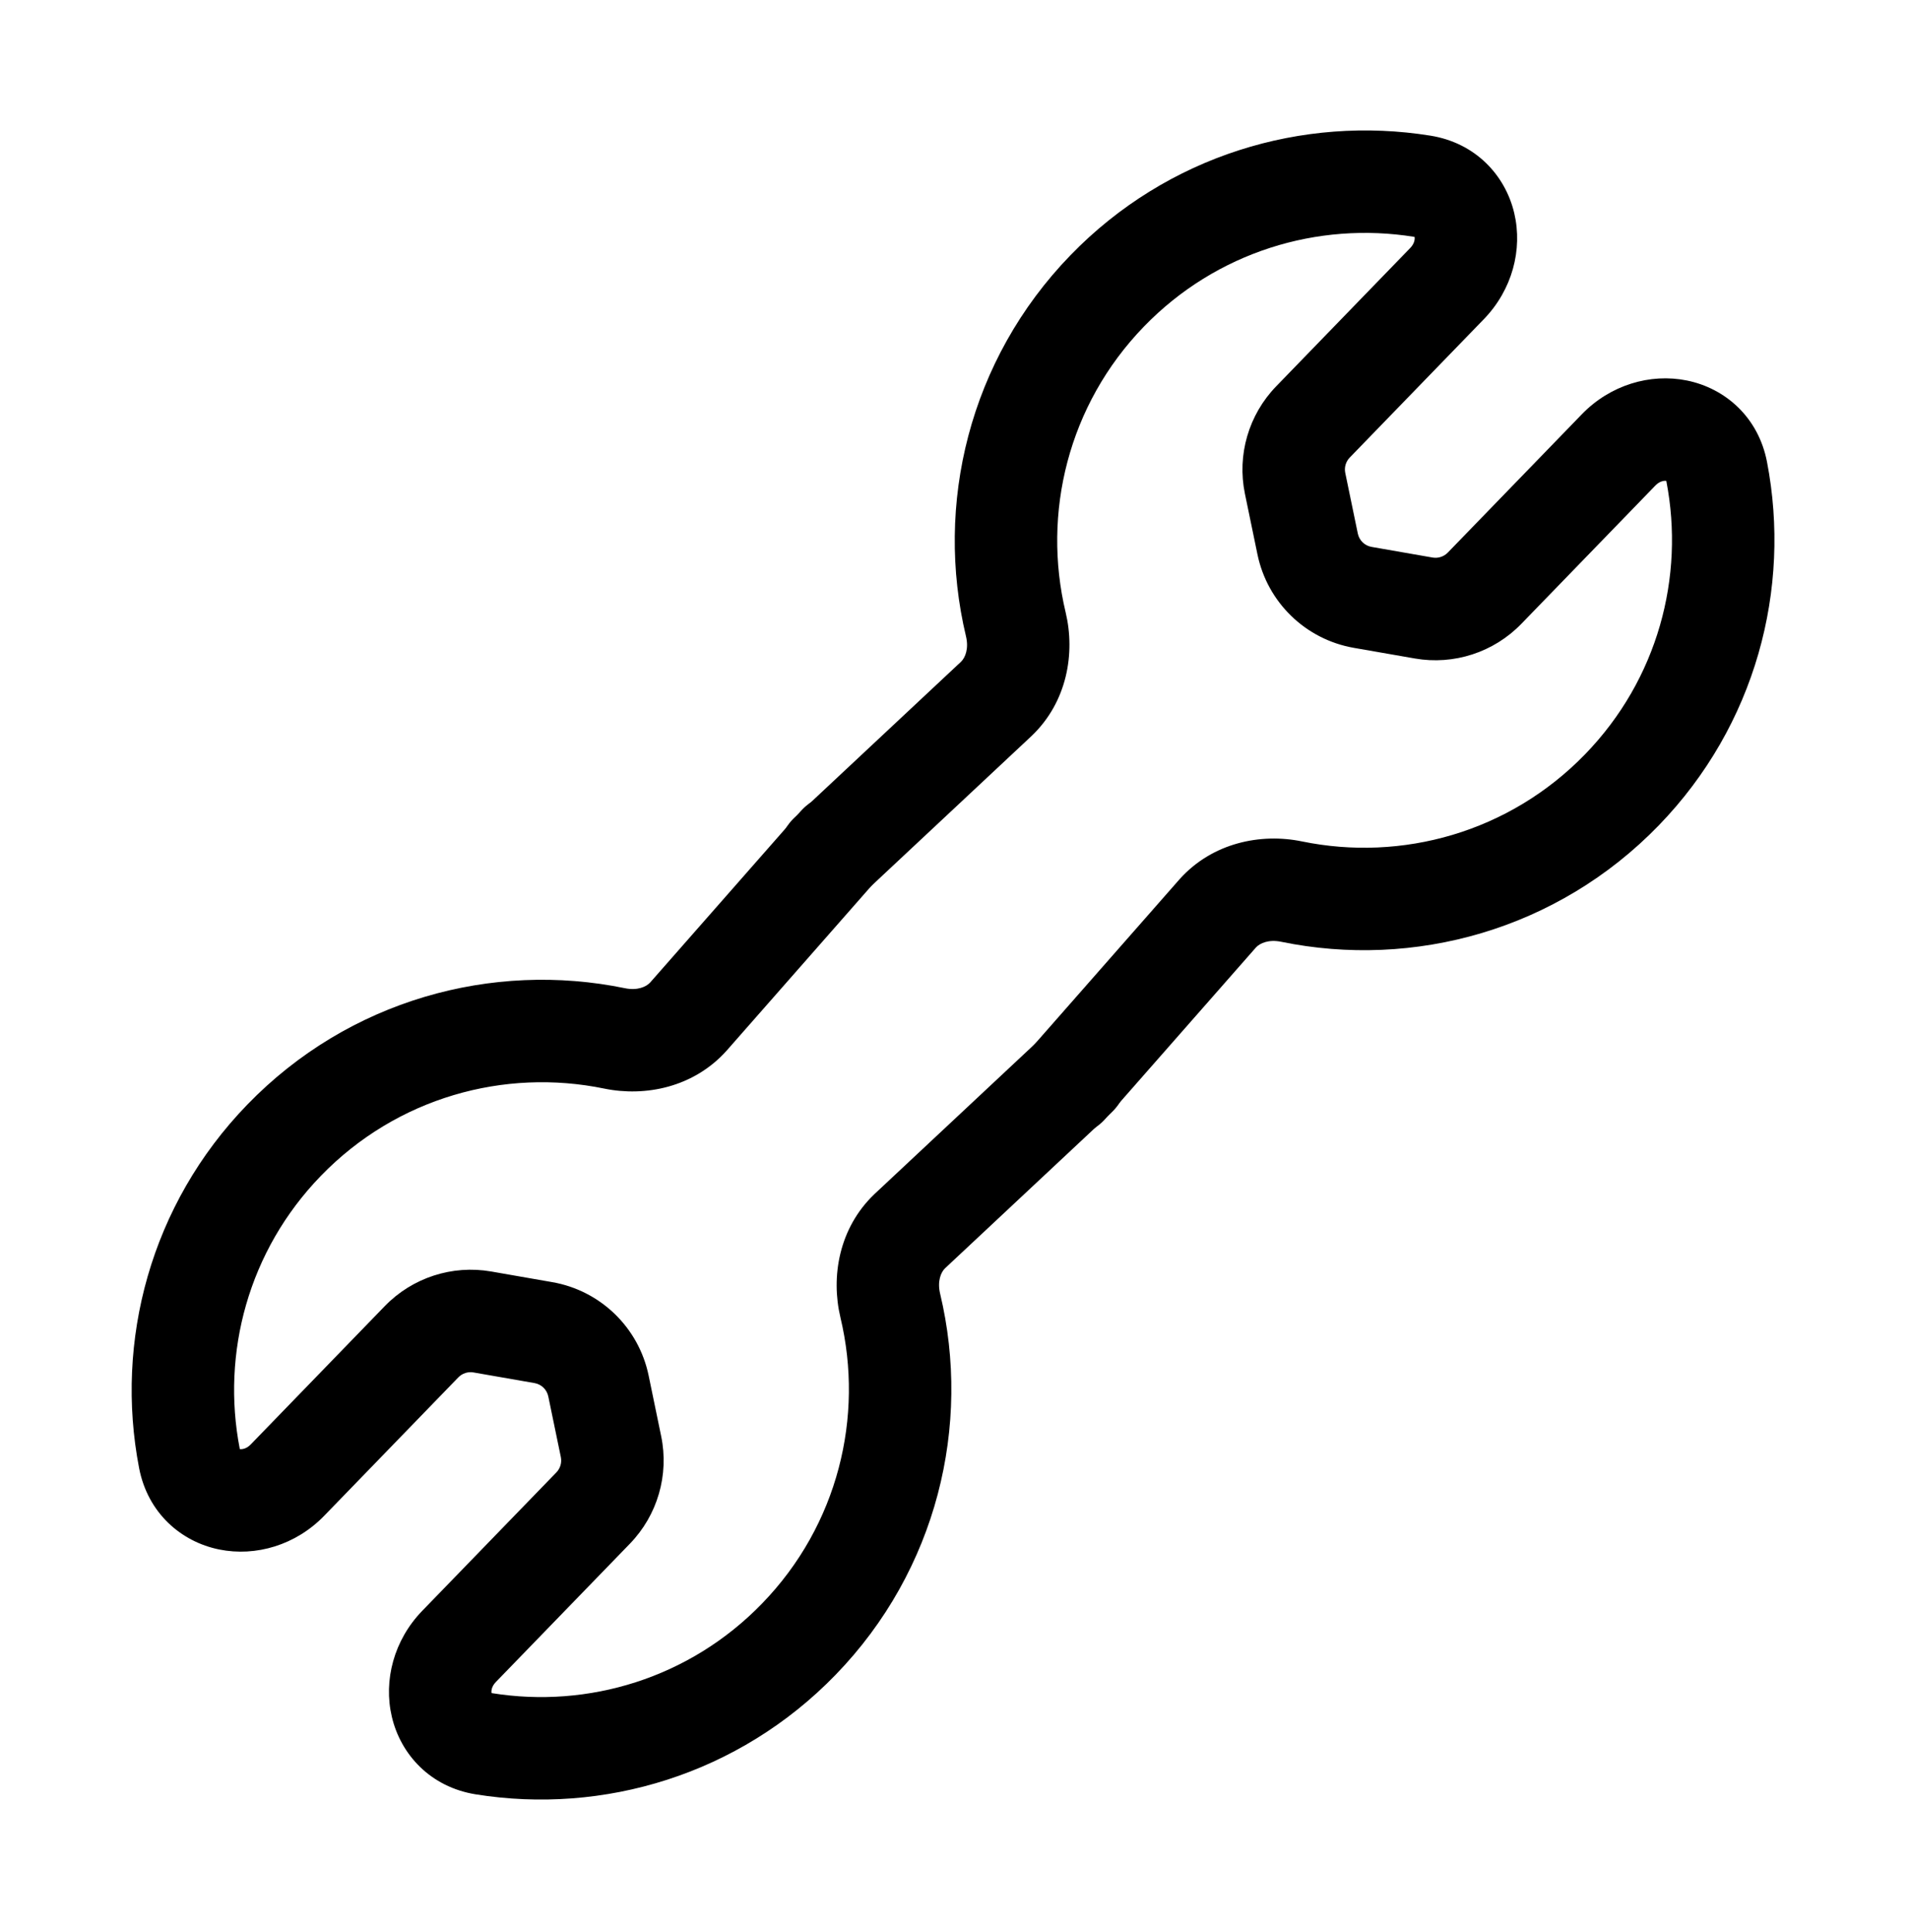 <svg width="247" height="250" viewBox="0 0 247 250" fill="none" xmlns="http://www.w3.org/2000/svg">
<path fill-rule="evenodd" clip-rule="evenodd" d="M183.024 30.653C183.004 30.649 182.981 30.644 182.954 30.64C170.545 28.647 157.416 32.546 148.017 42.244C138.184 52.391 134.821 66.422 137.881 79.234C139.14 84.504 138.087 90.804 133.501 95.193L133.447 95.245L111.878 115.43C109.204 117.933 105.009 117.796 102.51 115.124C100.01 112.452 100.152 108.257 102.826 105.754L124.357 85.604C124.888 85.082 125.369 83.933 124.986 82.327C120.917 65.292 125.379 46.564 138.503 33.023C151.044 20.082 168.571 14.899 185.071 17.55C190.917 18.488 194.772 22.68 195.926 27.585C197.035 32.303 195.658 37.512 191.989 41.297L174.638 59.2C174.129 59.726 173.912 60.47 174.06 61.187L175.683 69.032C175.866 69.919 176.572 70.603 177.465 70.759L185.357 72.135C186.078 72.261 186.815 72.021 187.325 71.495L204.675 53.593C208.344 49.807 213.507 48.267 218.257 49.228C223.196 50.227 227.506 53.95 228.627 59.762C231.793 76.172 227.162 93.853 214.62 106.793C201.497 120.334 182.918 125.38 165.764 121.847C164.147 121.515 163.013 122.031 162.508 122.579L143.042 144.73C140.625 147.482 136.436 147.755 133.687 145.34C130.938 142.925 130.67 138.737 133.088 135.985L152.637 113.739C156.88 109.018 163.145 107.768 168.452 108.862C181.353 111.519 195.272 107.718 205.106 97.572C214.505 87.874 217.991 74.63 215.61 62.289C215.605 62.262 215.6 62.239 215.595 62.219C215.341 62.176 214.754 62.232 214.19 62.814L196.839 80.716C193.271 84.398 188.112 86.076 183.065 85.196L175.173 83.82C168.928 82.731 163.984 77.94 162.7 71.732L161.077 63.886C160.04 58.869 161.555 53.661 165.124 49.979L182.474 32.076C183.038 31.494 183.075 30.905 183.024 30.653ZM183.121 30.682C183.121 30.682 183.125 30.684 183.121 30.682V30.682Z" fill="black"/>
<path fill-rule="evenodd" clip-rule="evenodd" d="M63.601 219.05C63.621 219.055 63.644 219.059 63.671 219.064C76.08 221.057 89.209 217.158 98.608 207.459C108.441 197.313 111.804 183.281 108.744 170.47C107.485 165.199 108.538 158.899 113.124 154.51L113.178 154.459L134.747 134.274C137.421 131.771 141.616 131.907 144.115 134.58C146.615 137.251 146.473 141.446 143.799 143.949L122.268 164.099C121.737 164.621 121.256 165.771 121.639 167.376C125.708 184.412 121.246 203.14 108.122 216.681C95.581 229.621 78.054 234.804 61.554 232.154C55.708 231.215 51.853 227.023 50.699 222.118C49.59 217.4 50.967 212.192 54.636 208.406L71.987 190.503C72.496 189.978 72.713 189.233 72.565 188.517L70.942 180.671C70.759 179.785 70.052 179.1 69.16 178.945L61.268 177.569C60.547 177.443 59.81 177.682 59.3 178.208L41.95 196.111C38.281 199.897 33.118 201.436 28.368 200.475C23.429 199.476 19.119 195.754 17.998 189.941C14.832 173.532 19.463 155.851 32.005 142.91C45.128 129.369 63.707 124.323 80.862 127.856C82.478 128.189 83.612 127.672 84.117 127.124L103.583 104.974C106 102.222 110.189 101.949 112.938 104.364C115.687 106.779 115.955 110.967 113.537 113.718L93.988 135.965C89.745 140.686 83.48 141.935 78.173 140.841C65.272 138.185 51.353 141.985 41.519 152.132C32.12 161.83 28.634 175.074 31.015 187.415C31.02 187.441 31.025 187.464 31.03 187.484C31.284 187.527 31.871 187.472 32.435 186.89L49.786 168.987C53.354 165.305 58.513 163.628 63.56 164.508L71.452 165.884C77.697 166.972 82.641 171.764 83.925 177.972L85.547 185.817C86.585 190.834 85.07 196.043 81.501 199.725L64.151 217.627C63.587 218.209 63.55 218.798 63.601 219.05ZM63.504 219.021C63.504 219.021 63.5 219.019 63.504 219.021V219.021Z" fill="black"/>
</svg>

